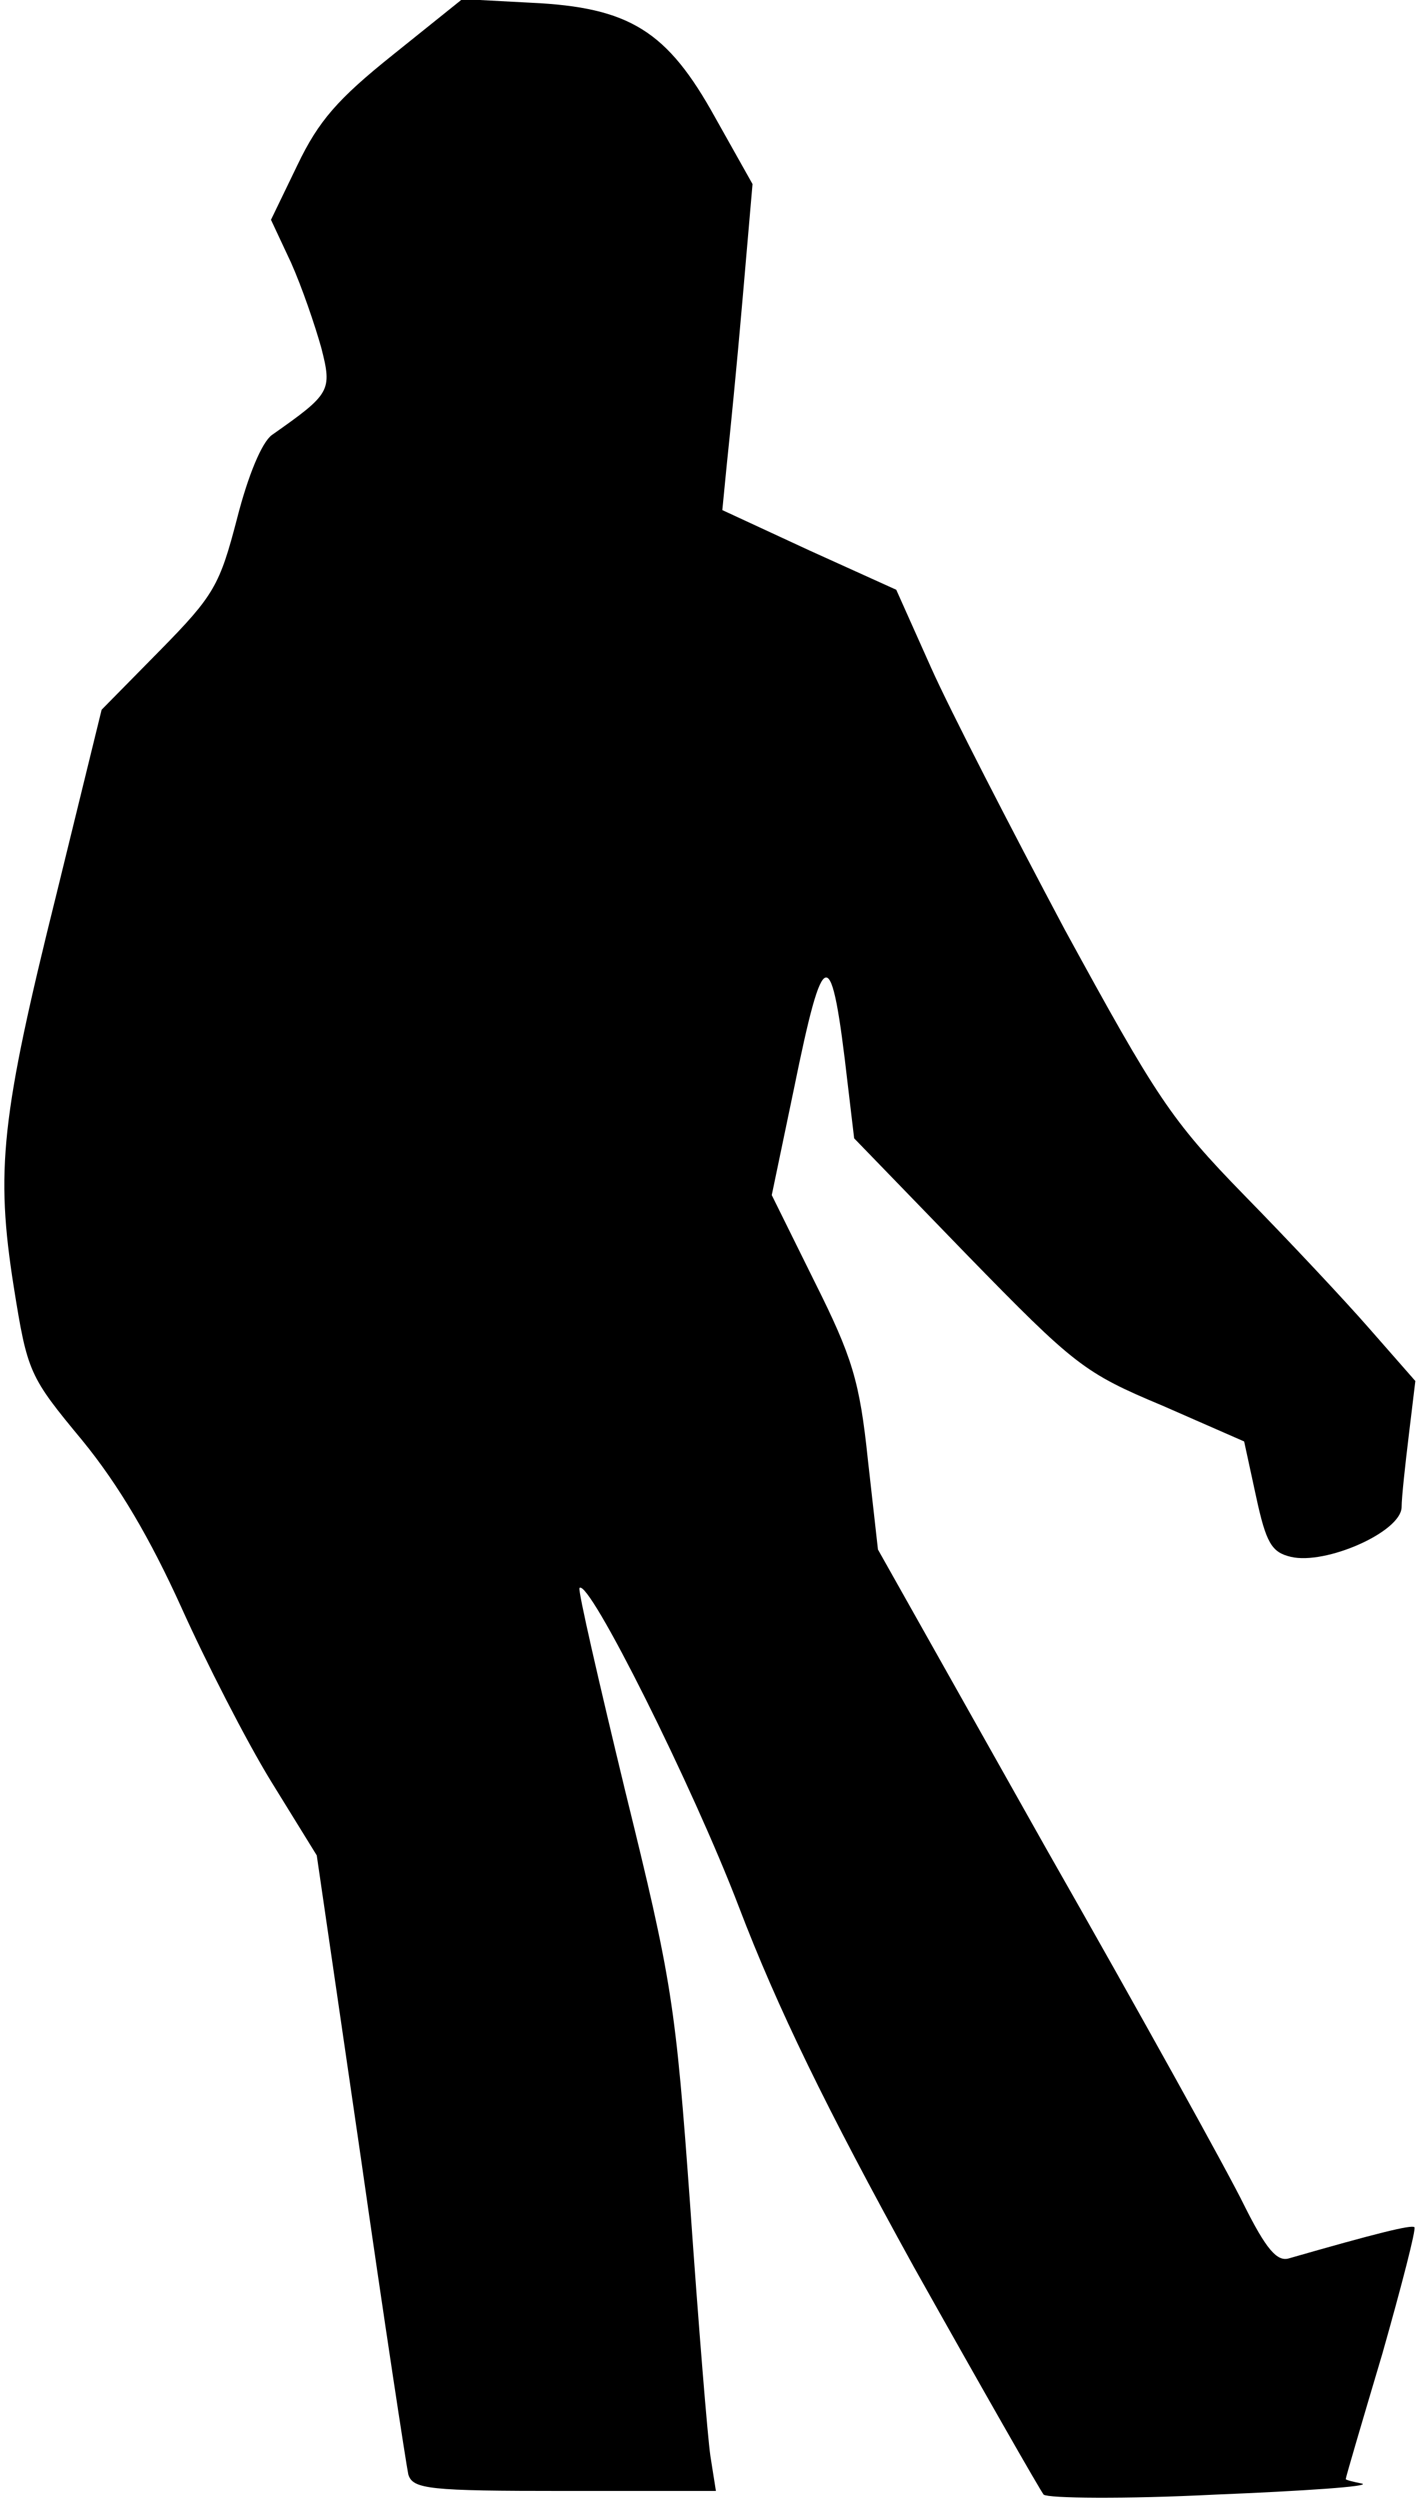 <?xml version="1.0" standalone="no"?>
<!DOCTYPE svg PUBLIC "-//W3C//DTD SVG 20010904//EN"
 "http://www.w3.org/TR/2001/REC-SVG-20010904/DTD/svg10.dtd">
<svg version="1.0" xmlns="http://www.w3.org/2000/svg"
 width="155pt" height="273pt" viewBox="0 0 155 273"
 preserveAspectRatio="xMidYMid meet">
<g transform="translate(0,273) scale(0.1,-0.1)"
fill="#000000" stroke="none">
<path fill="#000000" stroke="none" d="M429 2670 c-60 -48 -81 -72 -104 -120
l-29 -60 22 -47 c12 -27 26 -68 33 -93 12 -47 10 -50 -54 -95 -11 -8 -26 -44
-38 -91 -19 -73 -25 -84 -84 -144 l-64 -65 -49 -200 c-61 -245 -67 -303 -47
-430 15 -94 17 -98 75 -168 40 -49 74 -107 108 -182 27 -60 71 -146 98 -190
l50 -81 48 -329 c26 -182 50 -338 52 -347 5 -16 22 -18 171 -18 l165 0 -6 38
c-3 20 -13 143 -22 272 -16 222 -20 247 -71 454 -29 120 -52 220 -50 222 10
11 124 -217 174 -348 42 -110 95 -219 191 -393 74 -132 138 -244 142 -249 5
-4 88 -5 187 0 98 4 170 9 161 12 -10 2 -18 4 -18 5 0 2 18 63 40 137 21 74
37 136 35 138 -3 3 -43 -7 -137 -34 -13 -4 -25 10 -49 58 -17 35 -114 210
-216 389 l-184 327 -11 98 c-9 86 -17 112 -58 194 l-47 95 24 115 c33 162 41
163 59 6 l7 -59 123 -127 c118 -121 128 -129 214 -165 l89 -39 13 -60 c11 -51
17 -61 38 -66 38 -9 120 27 121 54 0 11 4 47 8 80 l7 58 -50 57 c-27 31 -89
97 -137 146 -80 82 -96 107 -196 290 -59 111 -125 239 -146 286 l-38 85 -95
43 -95 44 5 51 c3 28 11 108 17 178 l11 127 -41 73 c-52 94 -93 120 -201 125
l-75 4 -76 -61z"/>
</g>
</svg>
